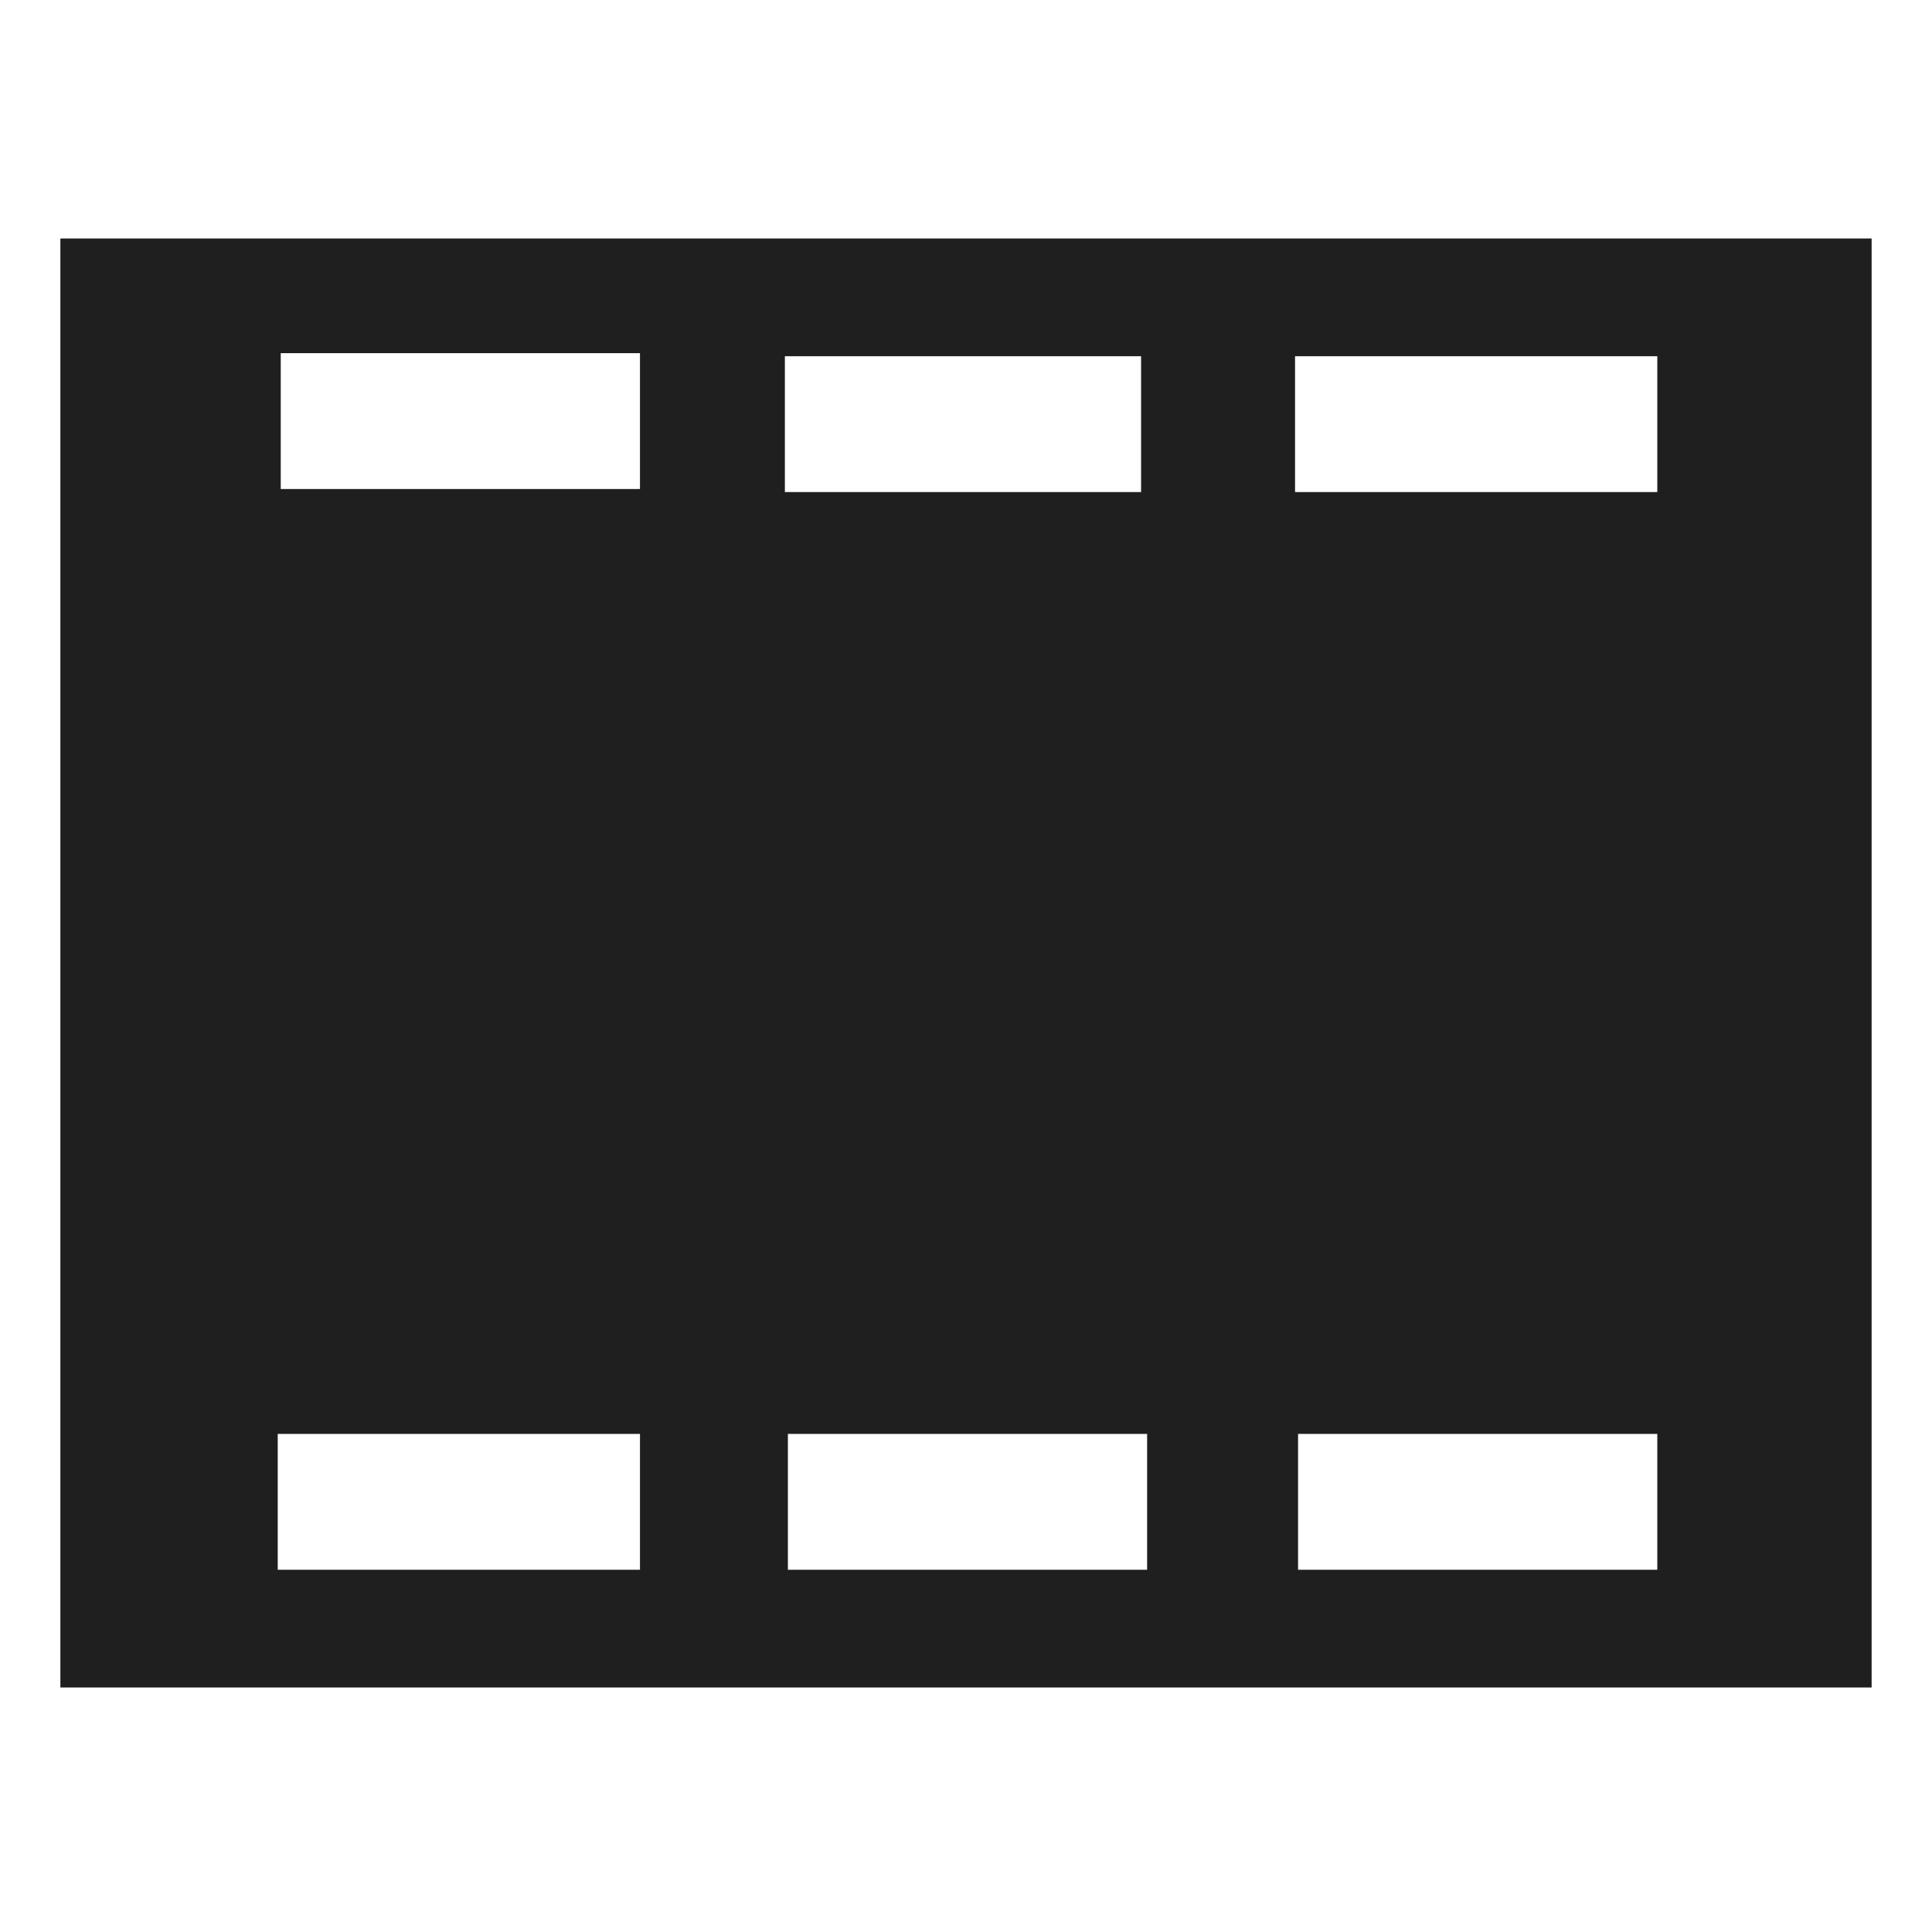 <?xml version="1.0" encoding="utf-8"?>
<!-- Generator: Adobe Illustrator 28.2.0, SVG Export Plug-In . SVG Version: 6.00 Build 0)  -->
<svg version="1.1" id="Layer_1" xmlns="http://www.w3.org/2000/svg" xmlns:xlink="http://www.w3.org/1999/xlink" x="0px" y="0px"
	 viewBox="0 0 64 64" style="enable-background:new 0 0 64 64;" xml:space="preserve">
<style type="text/css">
	.st0{fill:#1F1F1F;}
</style>
<path class="st0" d="M2,7.9v48h60v-48C62,7.9,2,7.9,2,7.9z M21.2,52h-12v-4.5h12V52z M21.2,16.2H9.3v-4.5h11.9V16.2z M26,11.8h11.8
	v4.5H26V11.8z M38,52H26.1v-4.5H38V52z M54.9,52H43v-4.5h11.9V52z M54.9,16.3h-12v-4.5h12V16.3z"/>
</svg>
